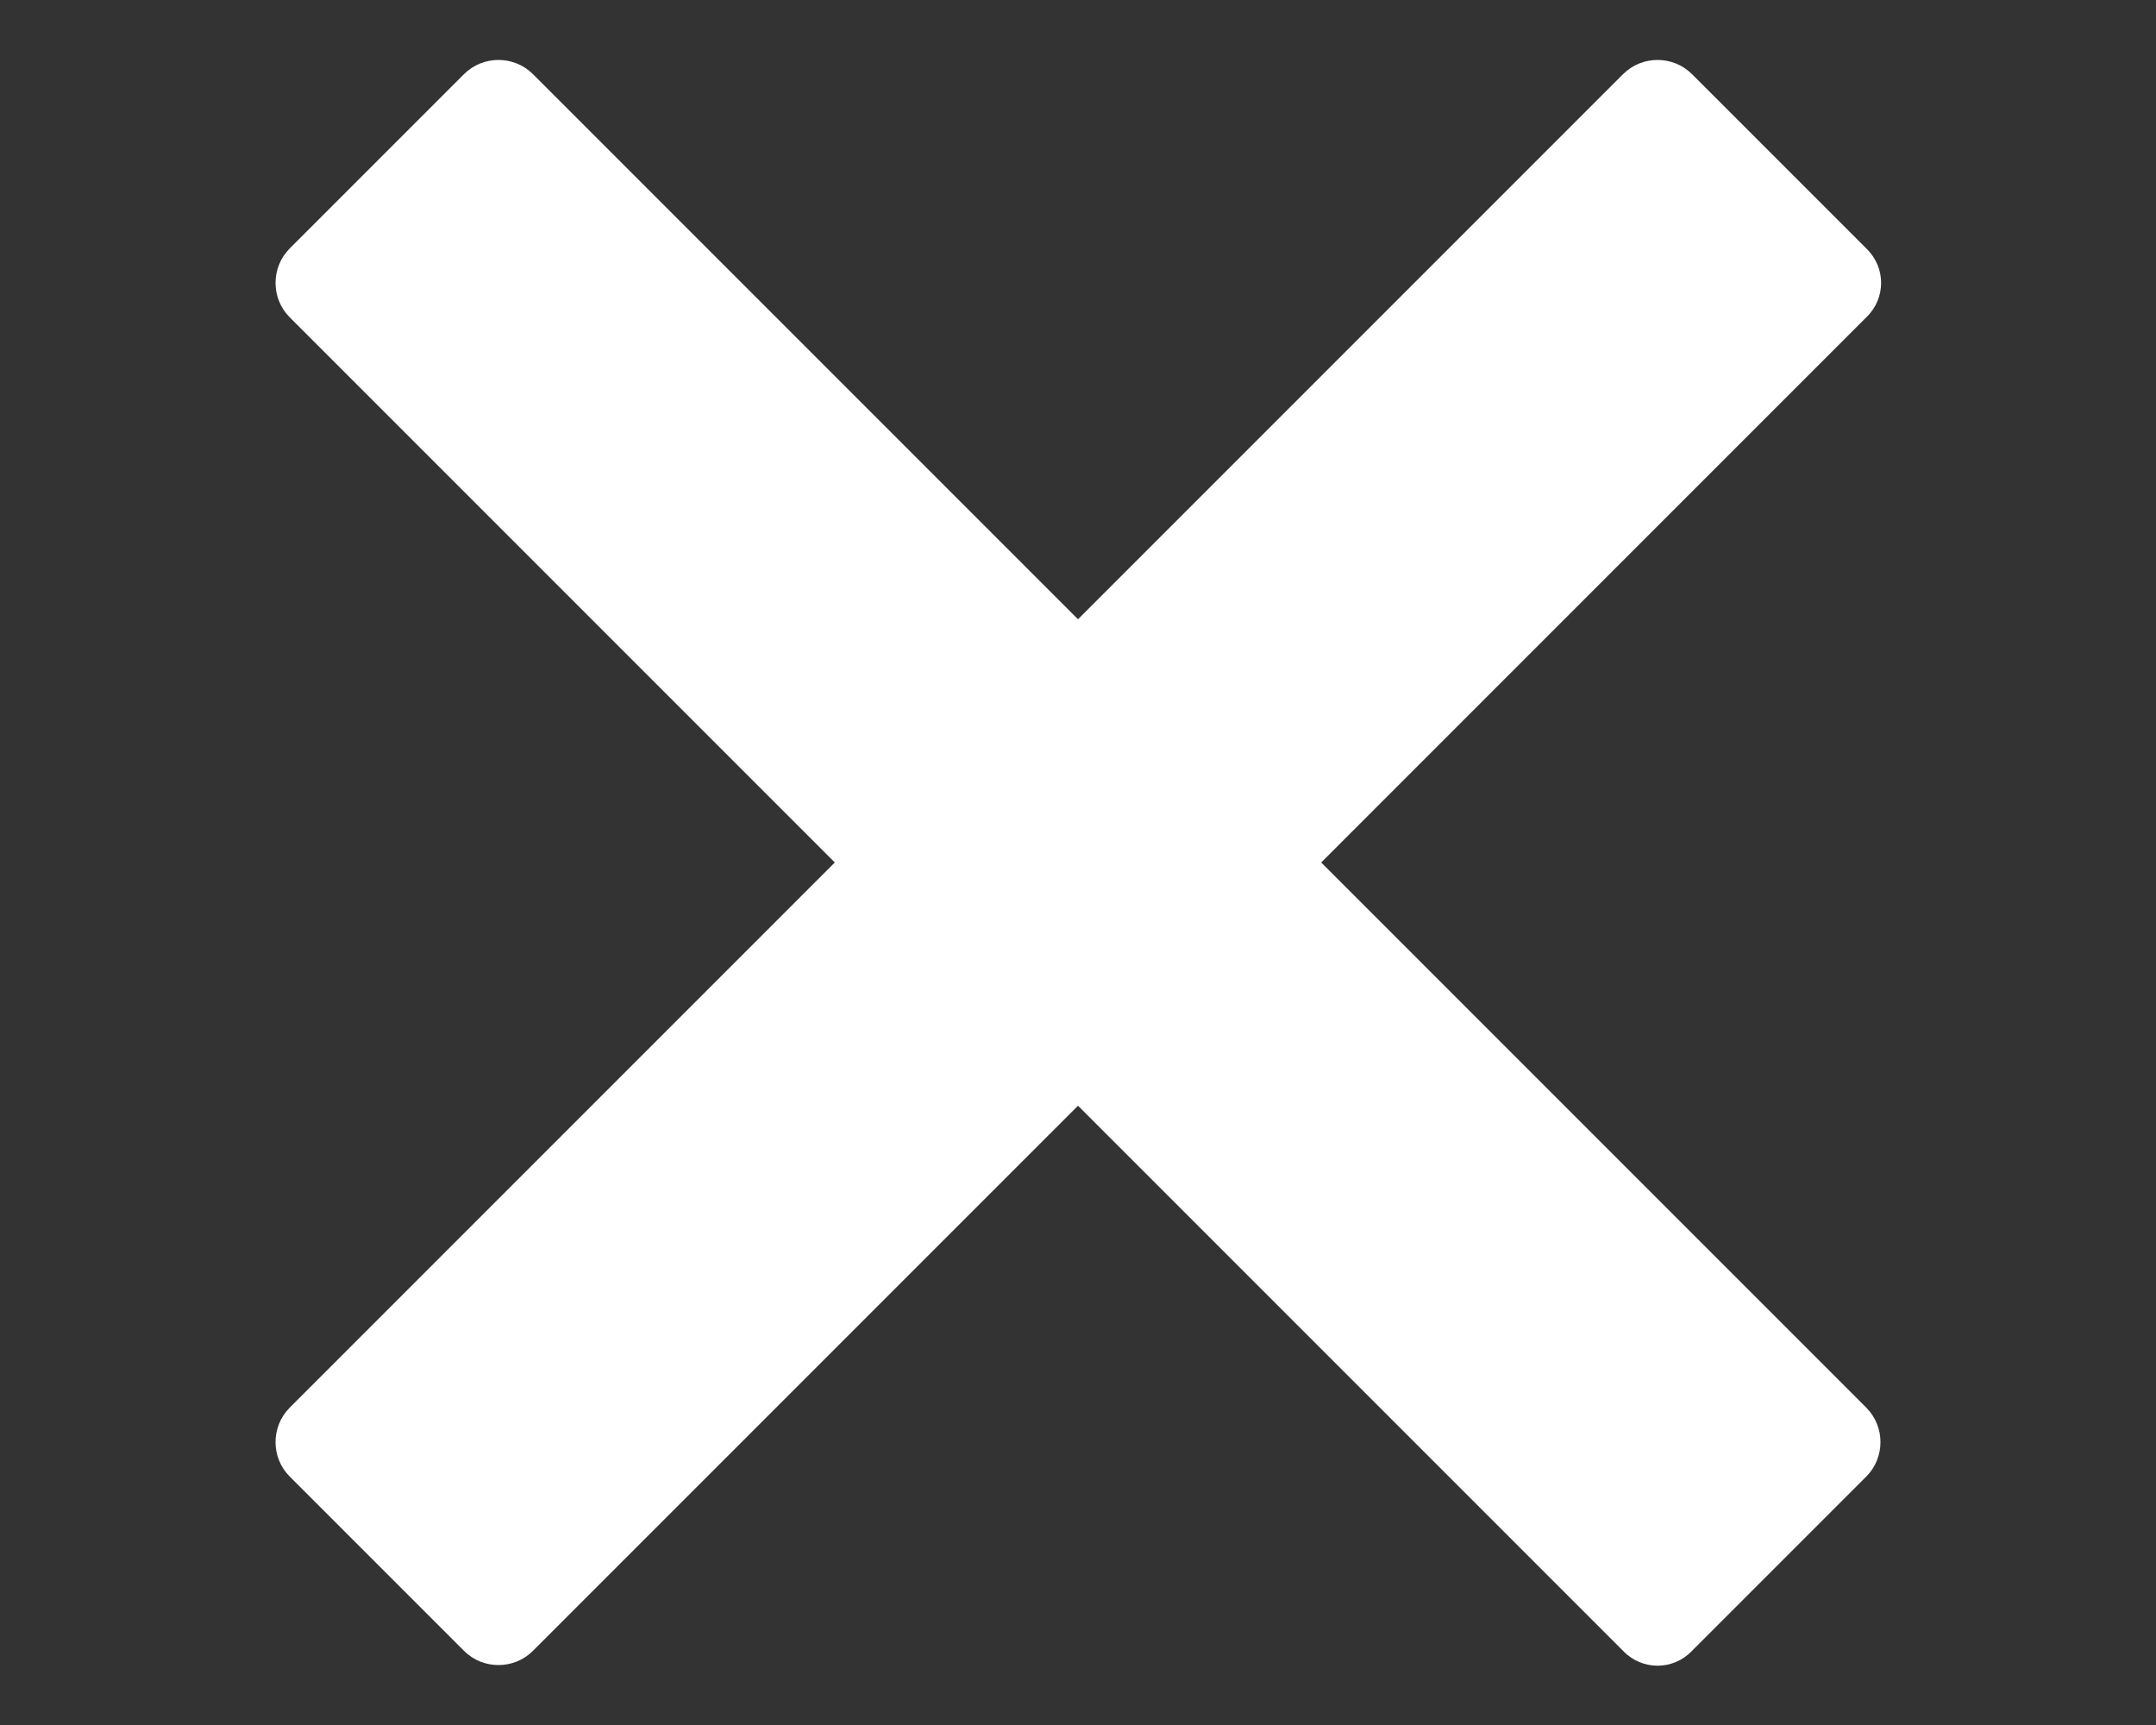 <?xml version="1.0" encoding="utf-8"?>
<!-- Generator: Adobe Illustrator 24.1.1, SVG Export Plug-In . SVG Version: 6.00 Build 0)  -->
<svg version="1.1" id="Layer_1" xmlns="http://www.w3.org/2000/svg" xmlns:xlink="http://www.w3.org/1999/xlink" x="0px" y="0px"
	 viewBox="0 0 25 20" enable-background="new 0 0 25 20" xml:space="preserve">
<rect x="0" y="0" width="25" height="20" fill="#333333" stroke="none"/>
<path fill="#FFFFFF" d="M21.64,3.68L6.18,19.14c-0.22,0.22-0.58,0.22-0.8,0l-2.02-2.02c-0.22-0.22-0.22-0.58,0-0.8L18.82,0.86
	c0.22-0.22,0.58-0.22,0.8,0l2.02,2.02C21.87,3.1,21.87,3.46,21.64,3.68z"/>
<g>
	<path fill="#FFFFFF" d="M18.82,19.14L3.36,3.68c-0.22-0.22-0.22-0.58,0-0.8l2.02-2.02c0.22-0.22,0.58-0.22,0.8,0l15.46,15.46
		c0.22,0.22,0.22,0.58,0,0.8l-2.02,2.02C19.4,19.37,19.04,19.37,18.82,19.14z"/>
</g>
</svg>

